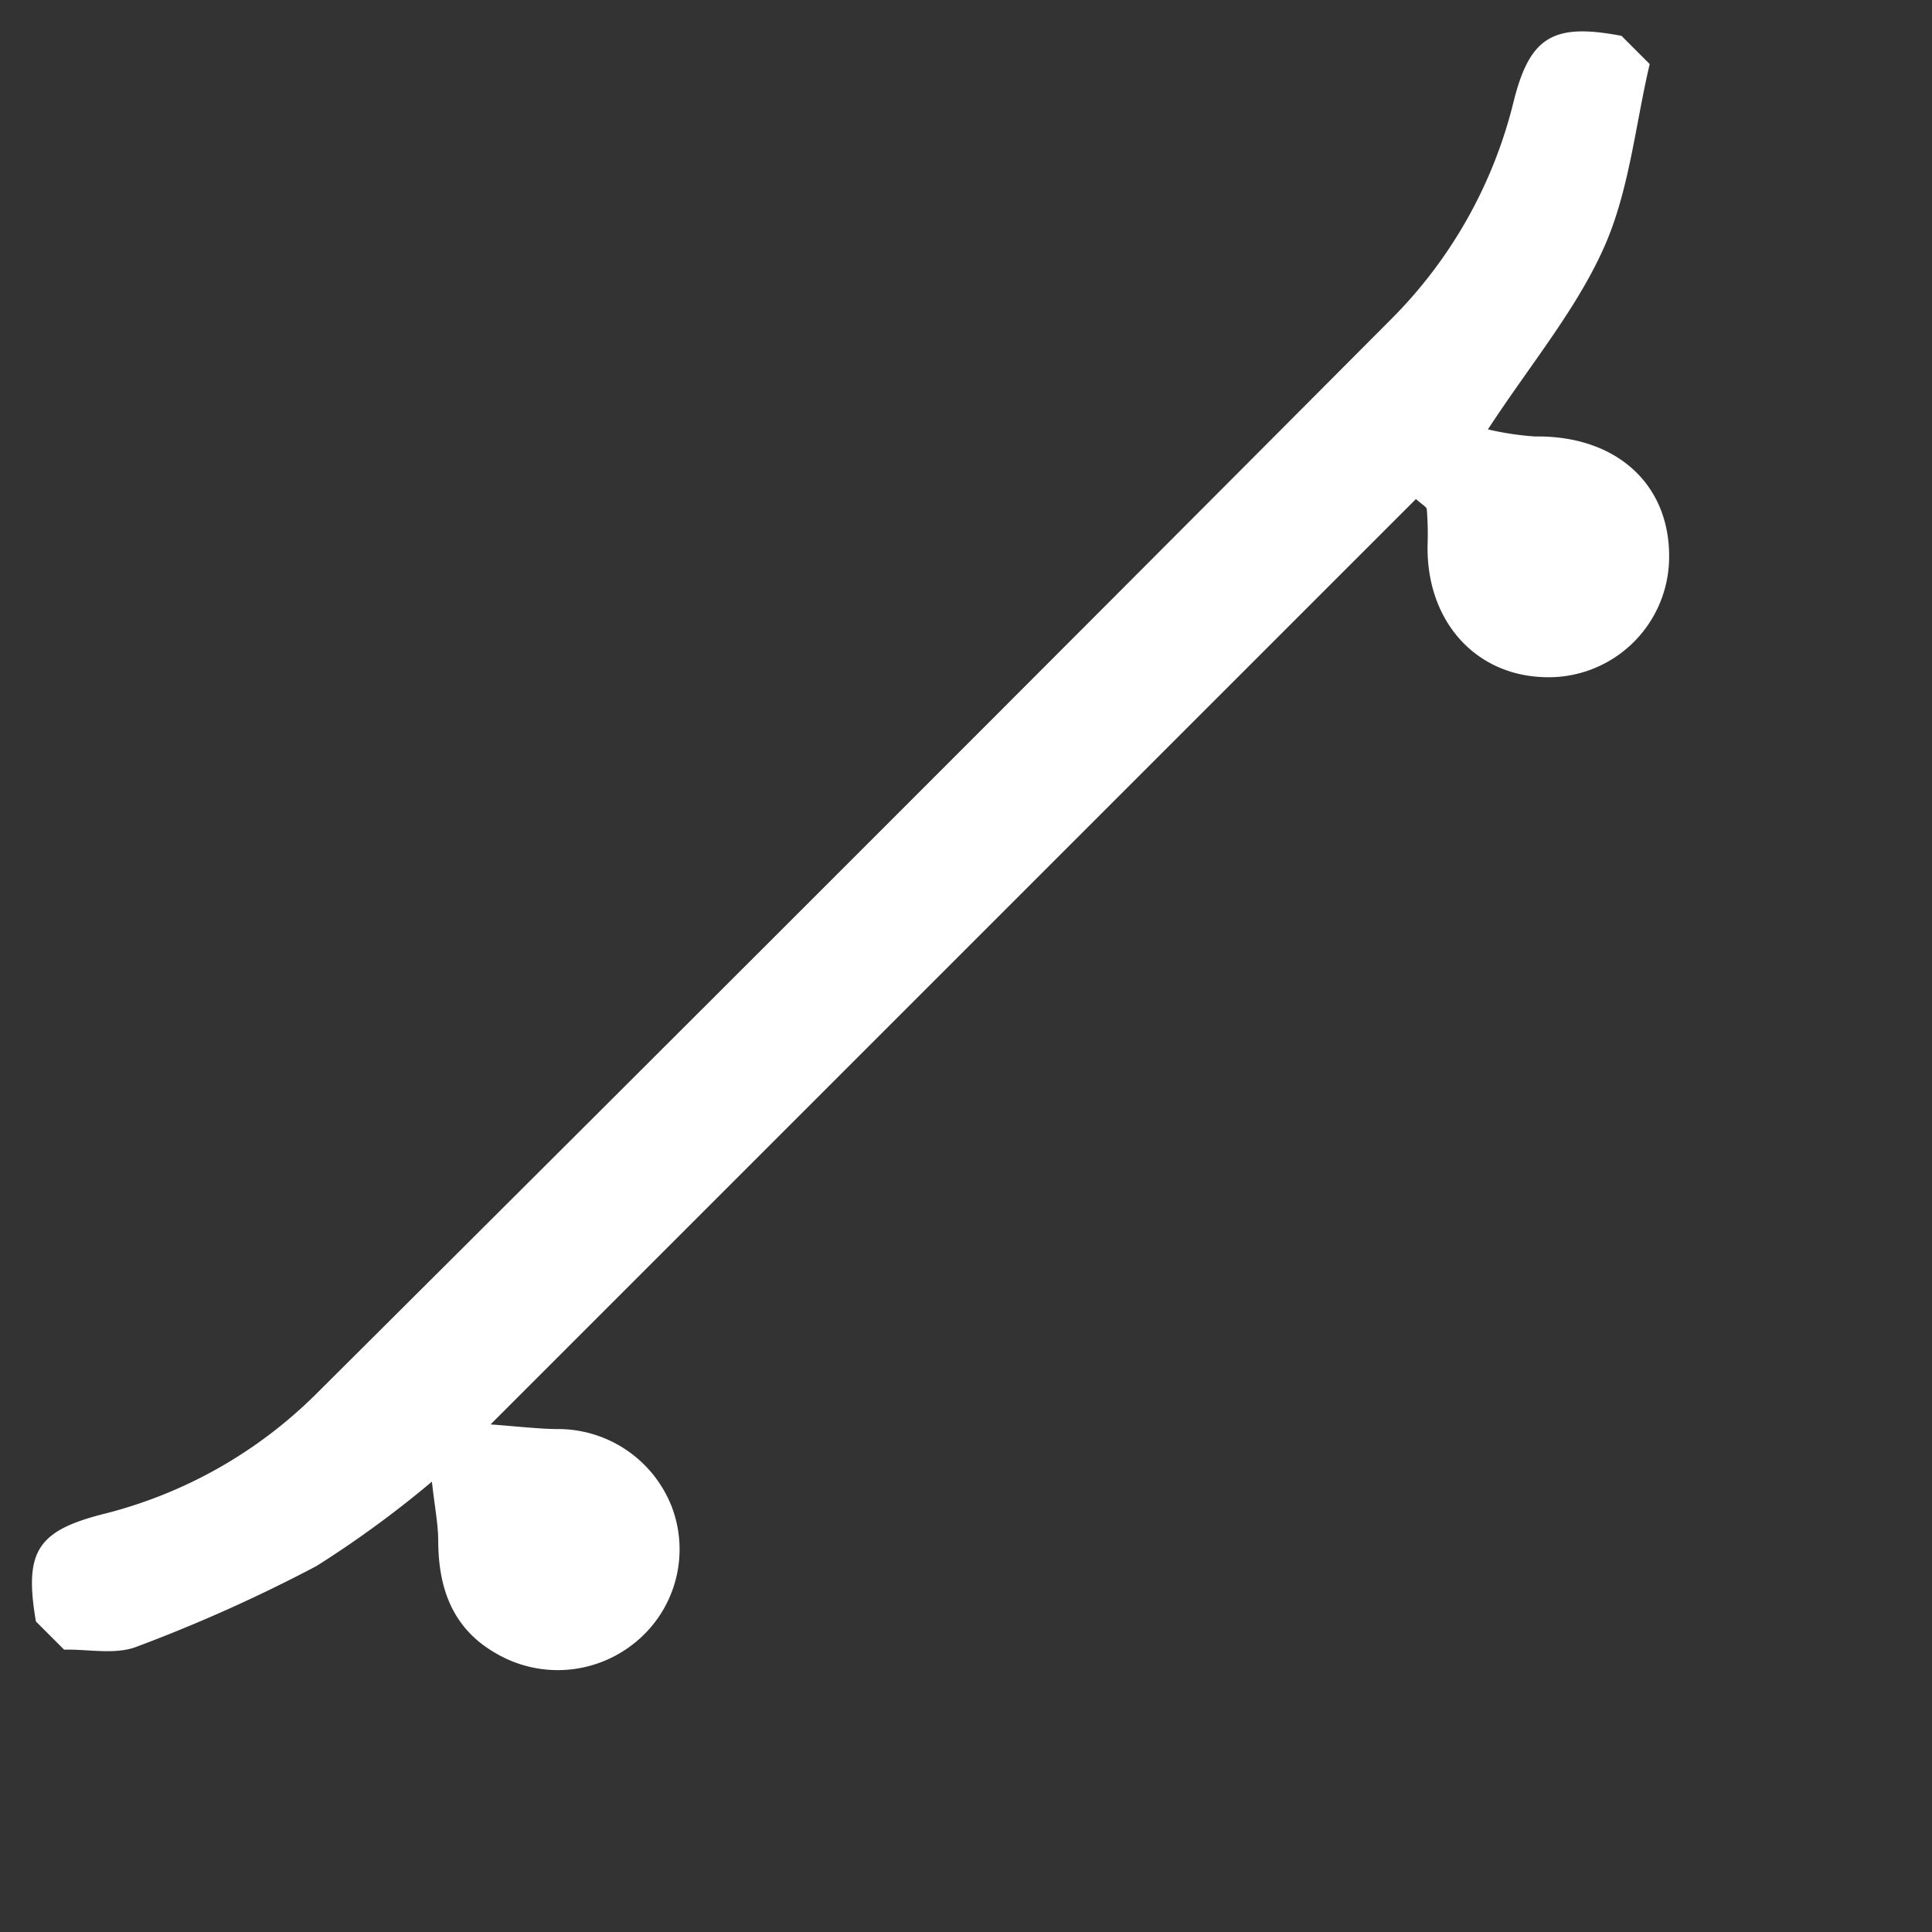<svg xmlns="http://www.w3.org/2000/svg" width="95.71" height="95.71" viewBox="0 0 95.71 95.71">
  <rect x="0" y="0" width="95.71" height="95.71" fill="#333333" stroke="none"/>
  <g id="Group_6" data-name="Group 6" transform="translate(0 78.547) rotate(-45)">
    <path id="Path_2" data-name="Path 2" d="M0,2.516C2.014-.322,3.188-.631,6.117,1.11A22.766,22.766,0,0,0,17.843,4.364q37.6.084,75.205.007A22.964,22.964,0,0,0,105,1.041c2.858-1.718,4.157-1.365,6.086,1.475V4.491c-2.66,1.646-5.155,3.724-8.025,4.823-3.15,1.208-6.644,1.514-10.44,2.307a14.426,14.426,0,0,0,1.41,1.907c2.853,2.778,3.059,6.358.461,8.918a5.969,5.969,0,0,1-8.591-.187c-2.378-2.535-2.115-6.185.624-8.765a15.034,15.034,0,0,0,1.157-1.216c.077-.09,0-.313-.022-.738H22.829c.9,1.048,1.476,1.774,2.113,2.439a6.052,6.052,0,0,1,1.352,6.787,5.939,5.939,0,0,1-5.977,3.484,6.054,6.054,0,0,1-5.309-4.468c-.671-2.4.238-4.318,1.912-6,.577-.581,1.037-1.276,1.848-2.292A51.888,51.888,0,0,1,11.761,10.4,76.458,76.458,0,0,1,2.638,6.927C1.6,6.465.87,5.322,0,4.491Z" transform="translate(0 0)" fill="#fff"/>
  </g>
</svg>

